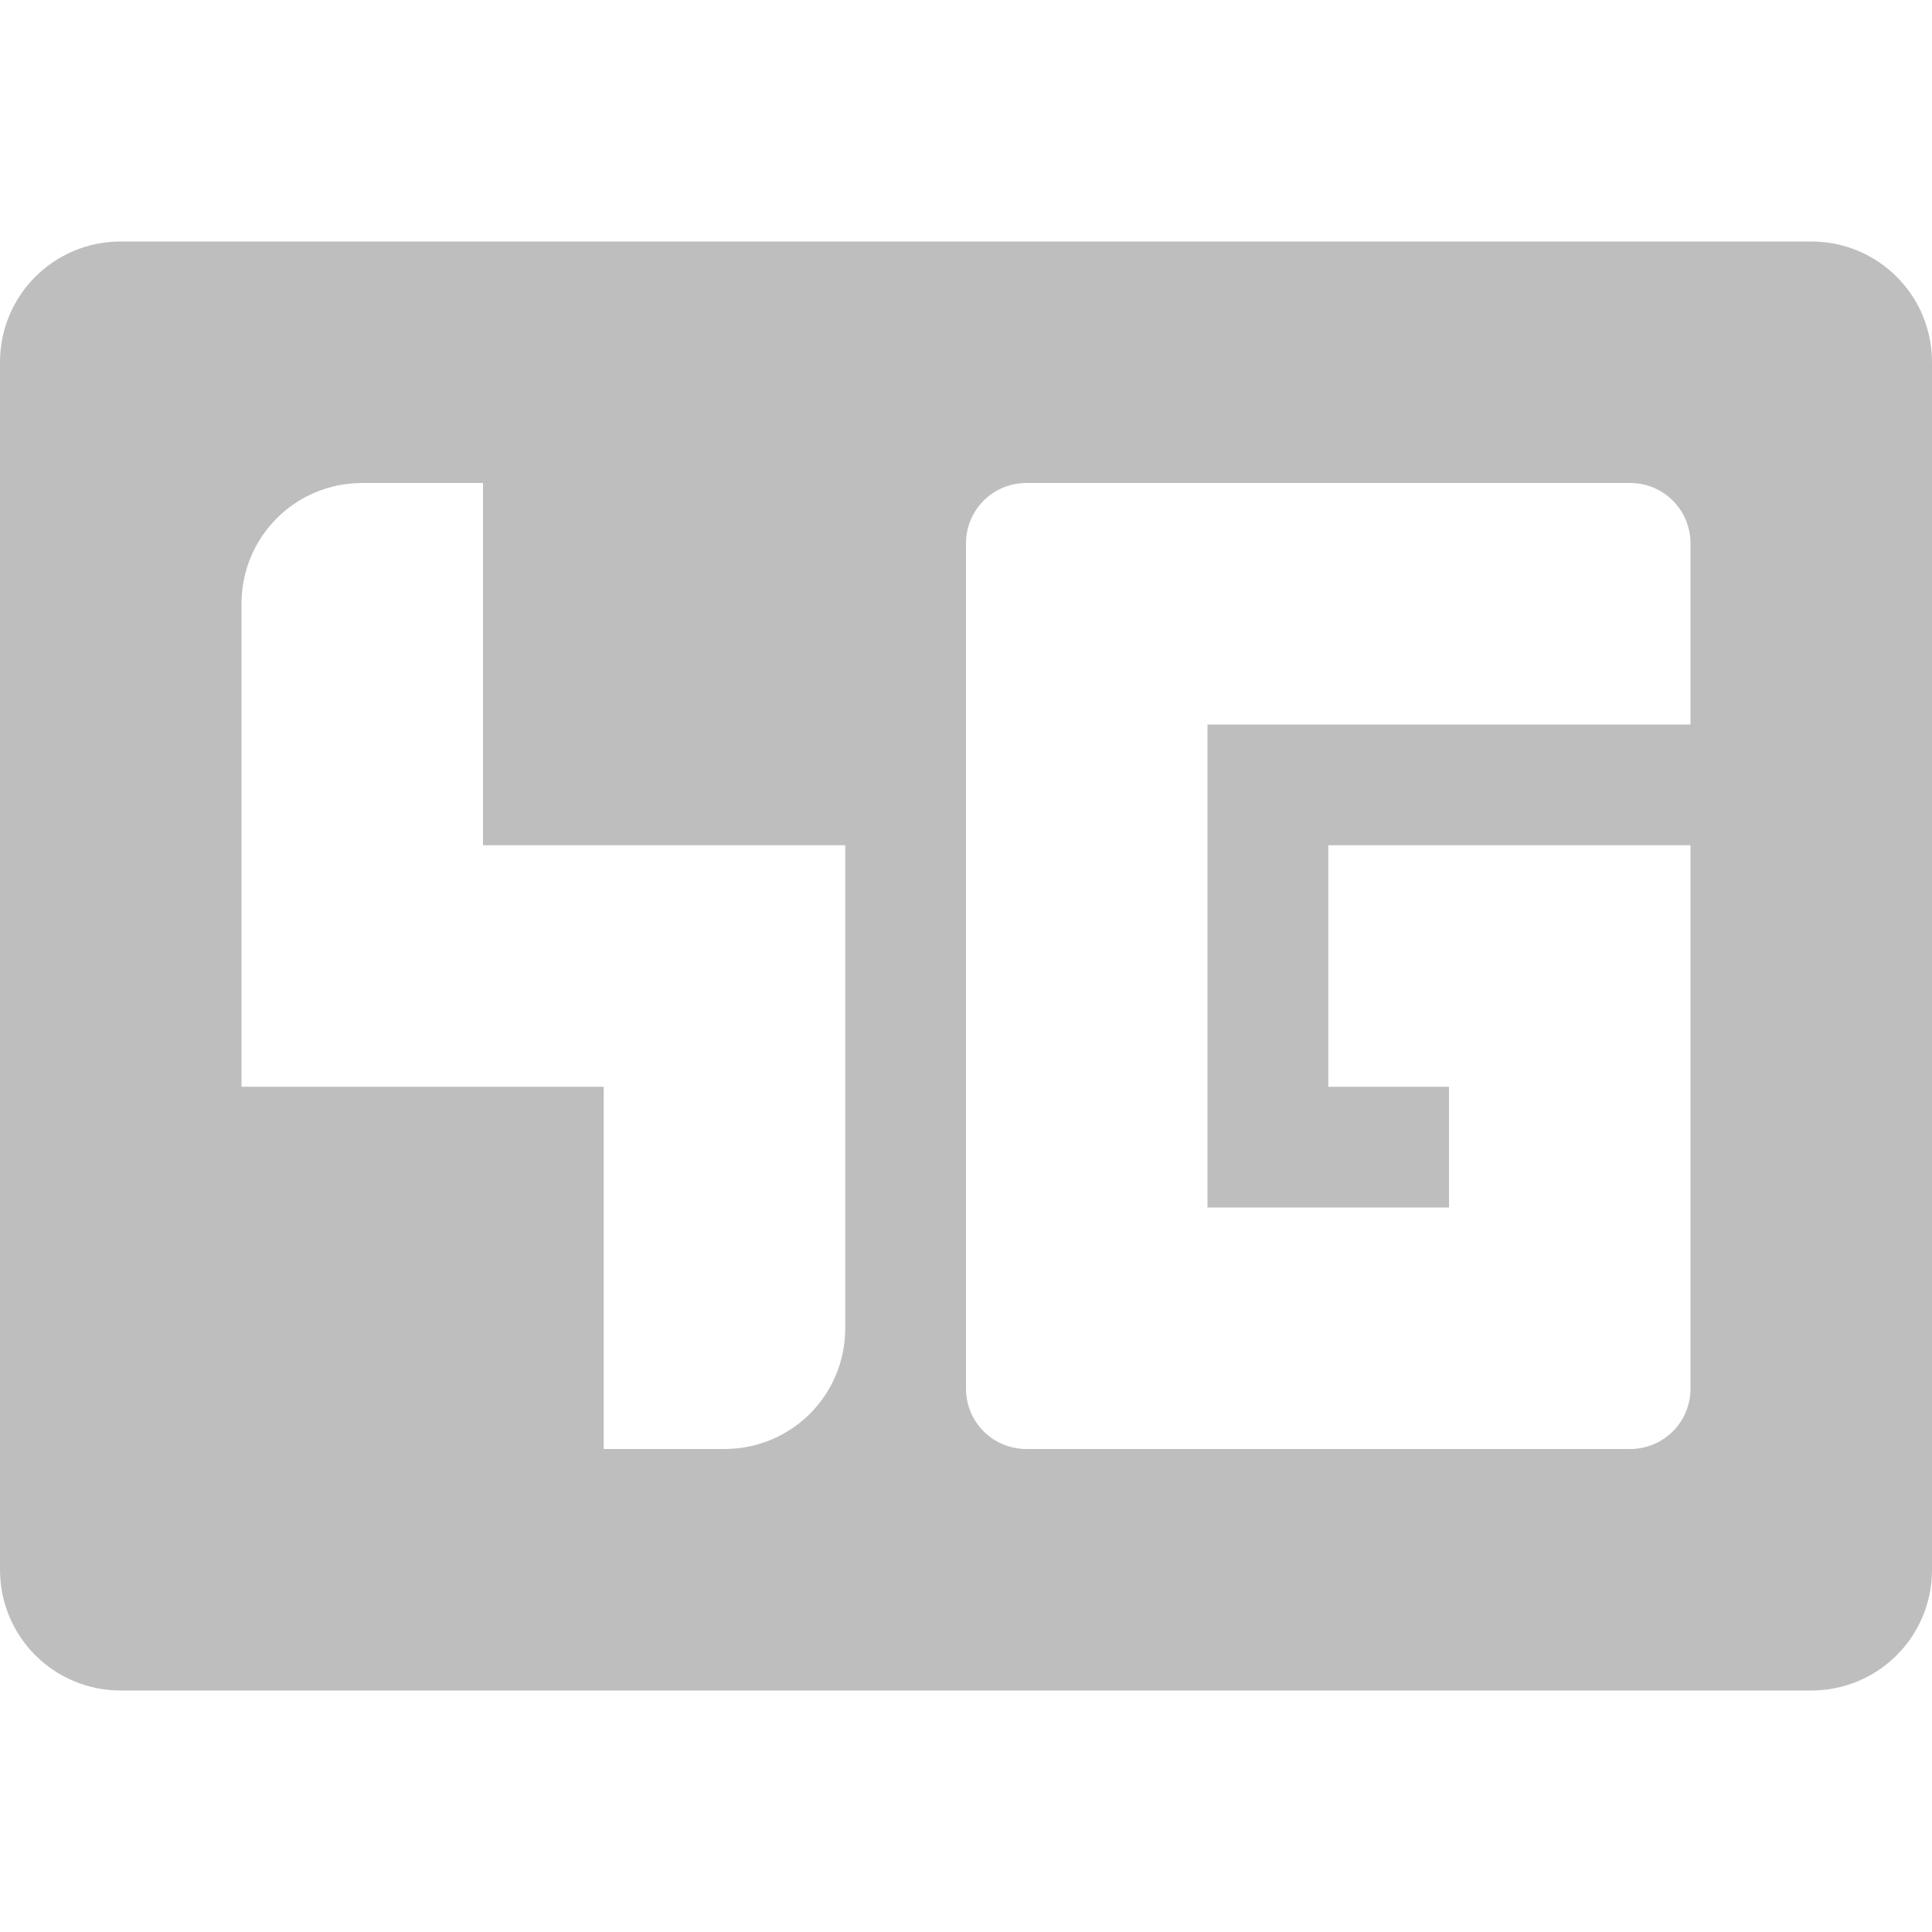<?xml version="1.0" encoding="UTF-8" standalone="no"?>
<svg xmlns="http://www.w3.org/2000/svg" height="16" width="16" version="1.1">
 <path d="m1 2c-0.554 0-1 0.446-1 1v10c0 0.554 0.446 1 1 1h14c0.554 0 1-0.446 1-1v-10c0-0.554-0.446-1-1-1h-14zm2 2h1v3h3v4c0 0.554-0.446 1-1 1h-1v-3h-3v-4c0-0.554 0.446-1 1-1zm5.5 0h5c0.277 0 0.5 0.223 0.5 0.5v1.5h-4v4h2v-1h-1v-2h3v4.5c0 0.277-0.223 0.5-0.5 0.5h-5c-0.277 0-0.5-0.223-0.5-0.5v-7c0-0.277 0.223-0.5 0.5-0.5z" fill="#bebebe"/>
</svg>
